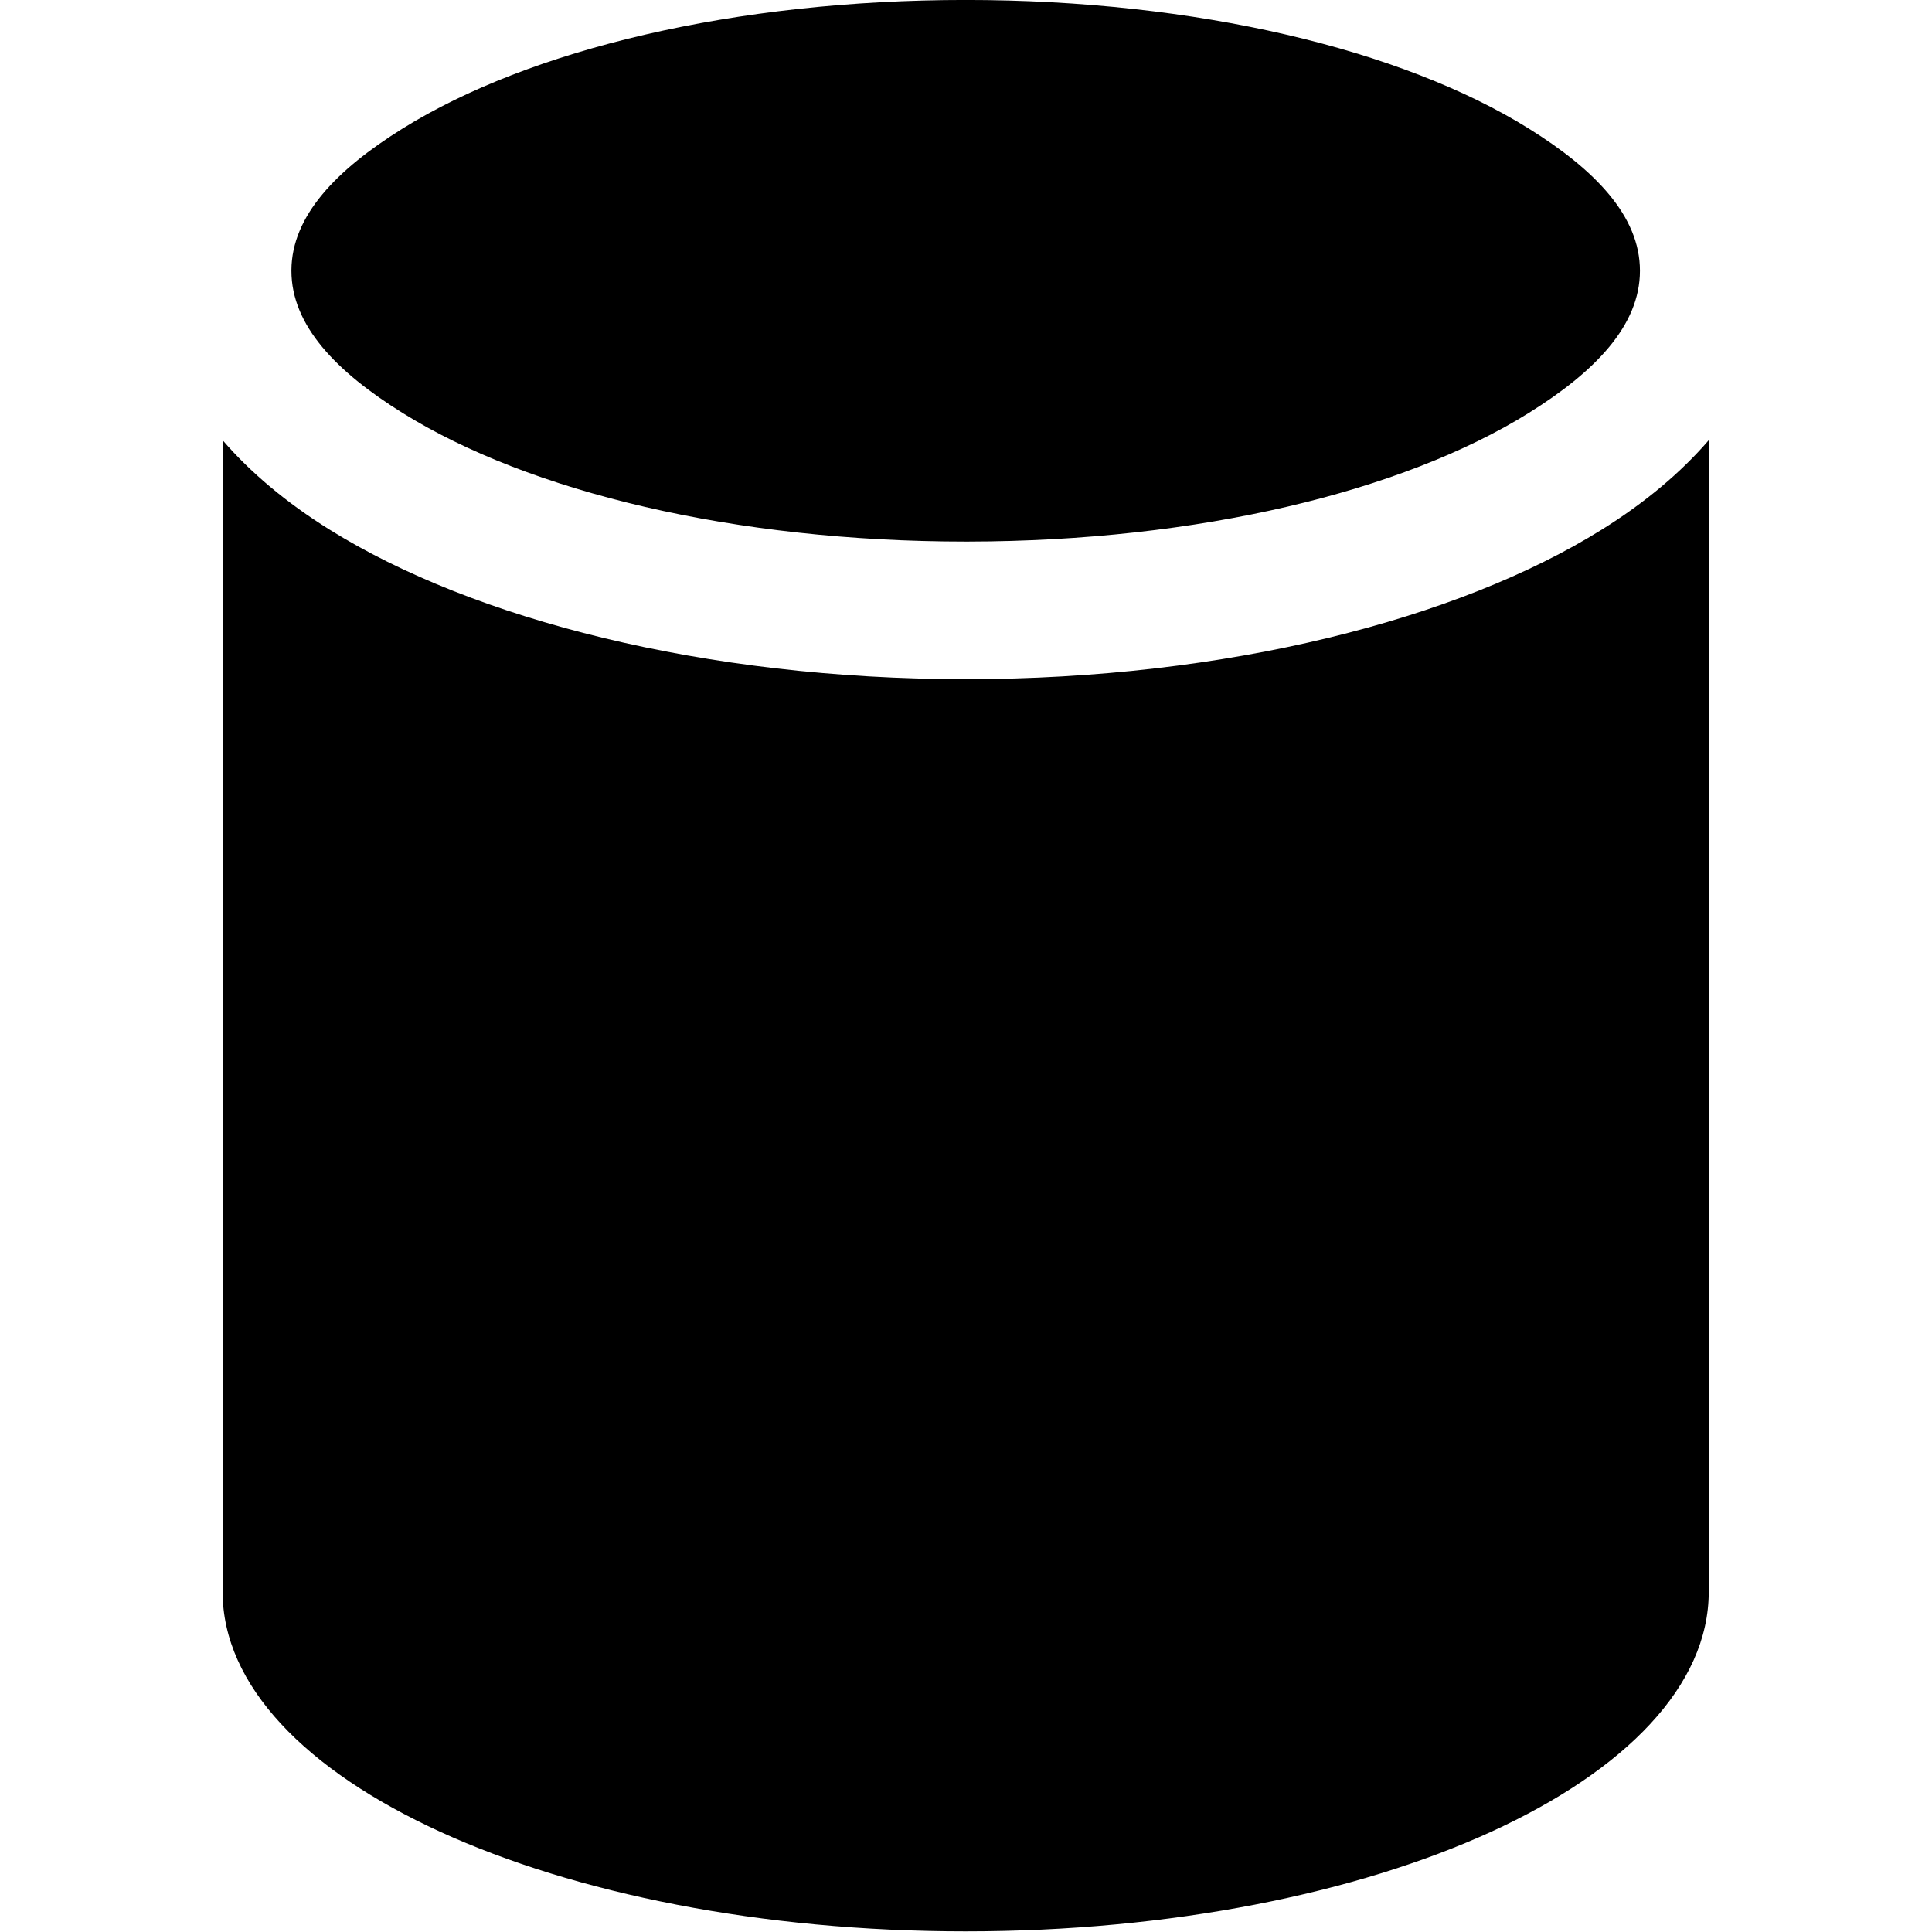<?xml version="1.0" encoding="UTF-8" standalone="no"?>
<!DOCTYPE svg PUBLIC "-//W3C//DTD SVG 1.1//EN" "http://www.w3.org/Graphics/SVG/1.1/DTD/svg11.dtd">
<svg width="100%" height="100%" viewBox="0 0 1024 1024" version="1.1" xmlns="http://www.w3.org/2000/svg" xmlns:xlink="http://www.w3.org/1999/xlink" xml:space="preserve" xmlns:serif="http://www.serif.com/" style="fill-rule:evenodd;clip-rule:evenodd;stroke-linejoin:round;stroke-miterlimit:2;">
    <g transform="matrix(1.094,0,0,1.094,-48.299,-66.538)">
        <path d="M152,274.091C165.429,289.689 182.79,304.295 203.865,317.432C273.422,360.787 385.464,389.864 512,389.864C638.536,389.864 750.578,360.787 820.135,317.432C841.21,304.295 858.571,289.689 872,274.091L872,832C872,922.807 710.689,996.531 512,996.531C313.311,996.531 152,922.807 152,832L152,274.091ZM185.334,191.689C185.504,165.254 207.295,142.988 239.13,123.145C300.637,84.806 400.108,60.803 512,60.803C623.892,60.803 723.363,84.806 784.87,123.145C816.83,143.066 838.667,165.428 838.667,192C838.667,218.572 816.83,240.934 784.87,260.855C723.603,299.044 624.667,323.01 513.311,323.196L512,323.197C400.108,323.197 300.637,299.194 239.13,260.855C207.17,240.934 185.333,218.572 185.333,192L185.334,191.689Z"/>
    </g>
</svg>
